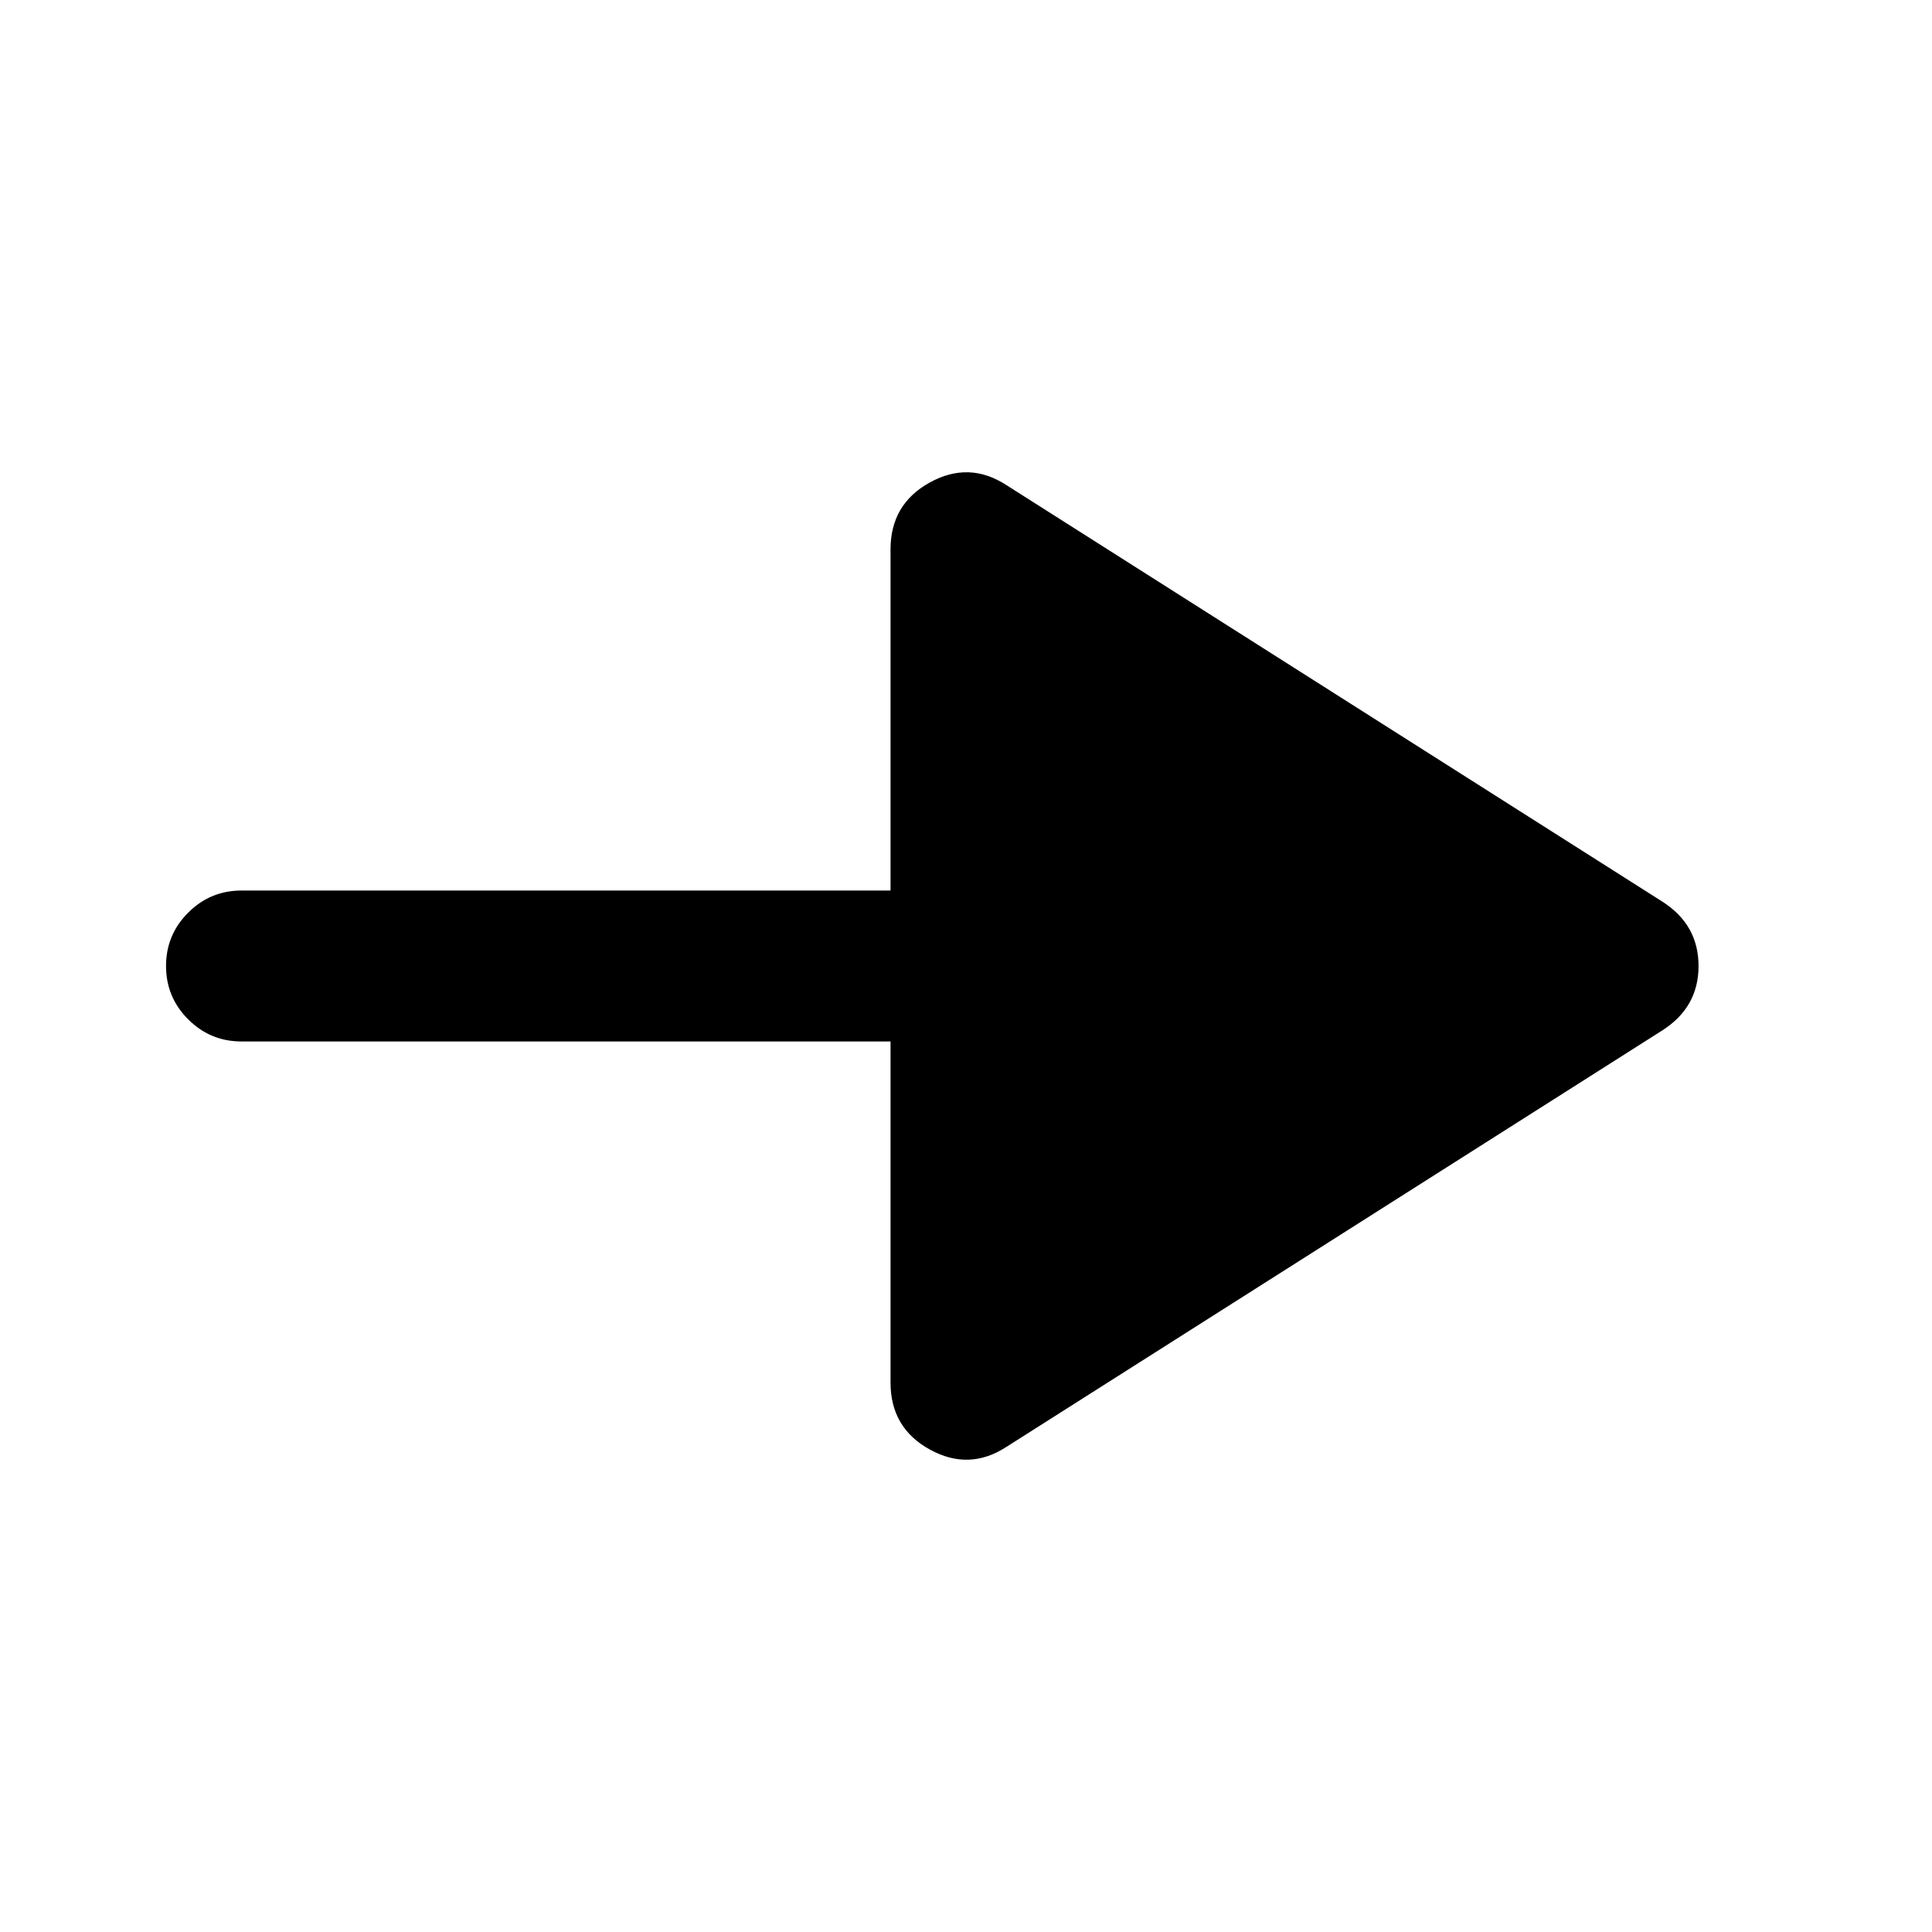 <svg xmlns="http://www.w3.org/2000/svg" height="24" viewBox="0 -960 960 960" width="24"><path d="M500-241q-18.5 12-38 1.25T442.5-273v-169.5H120q-15.5 0-26.5-11t-11-26.5q0-15.5 11-26.5t26.5-11h322.5V-687q0-22.5 19.5-33.25t38 1.25l326 207q18 11.5 18 32t-18 32L500-241Z"/></svg>
